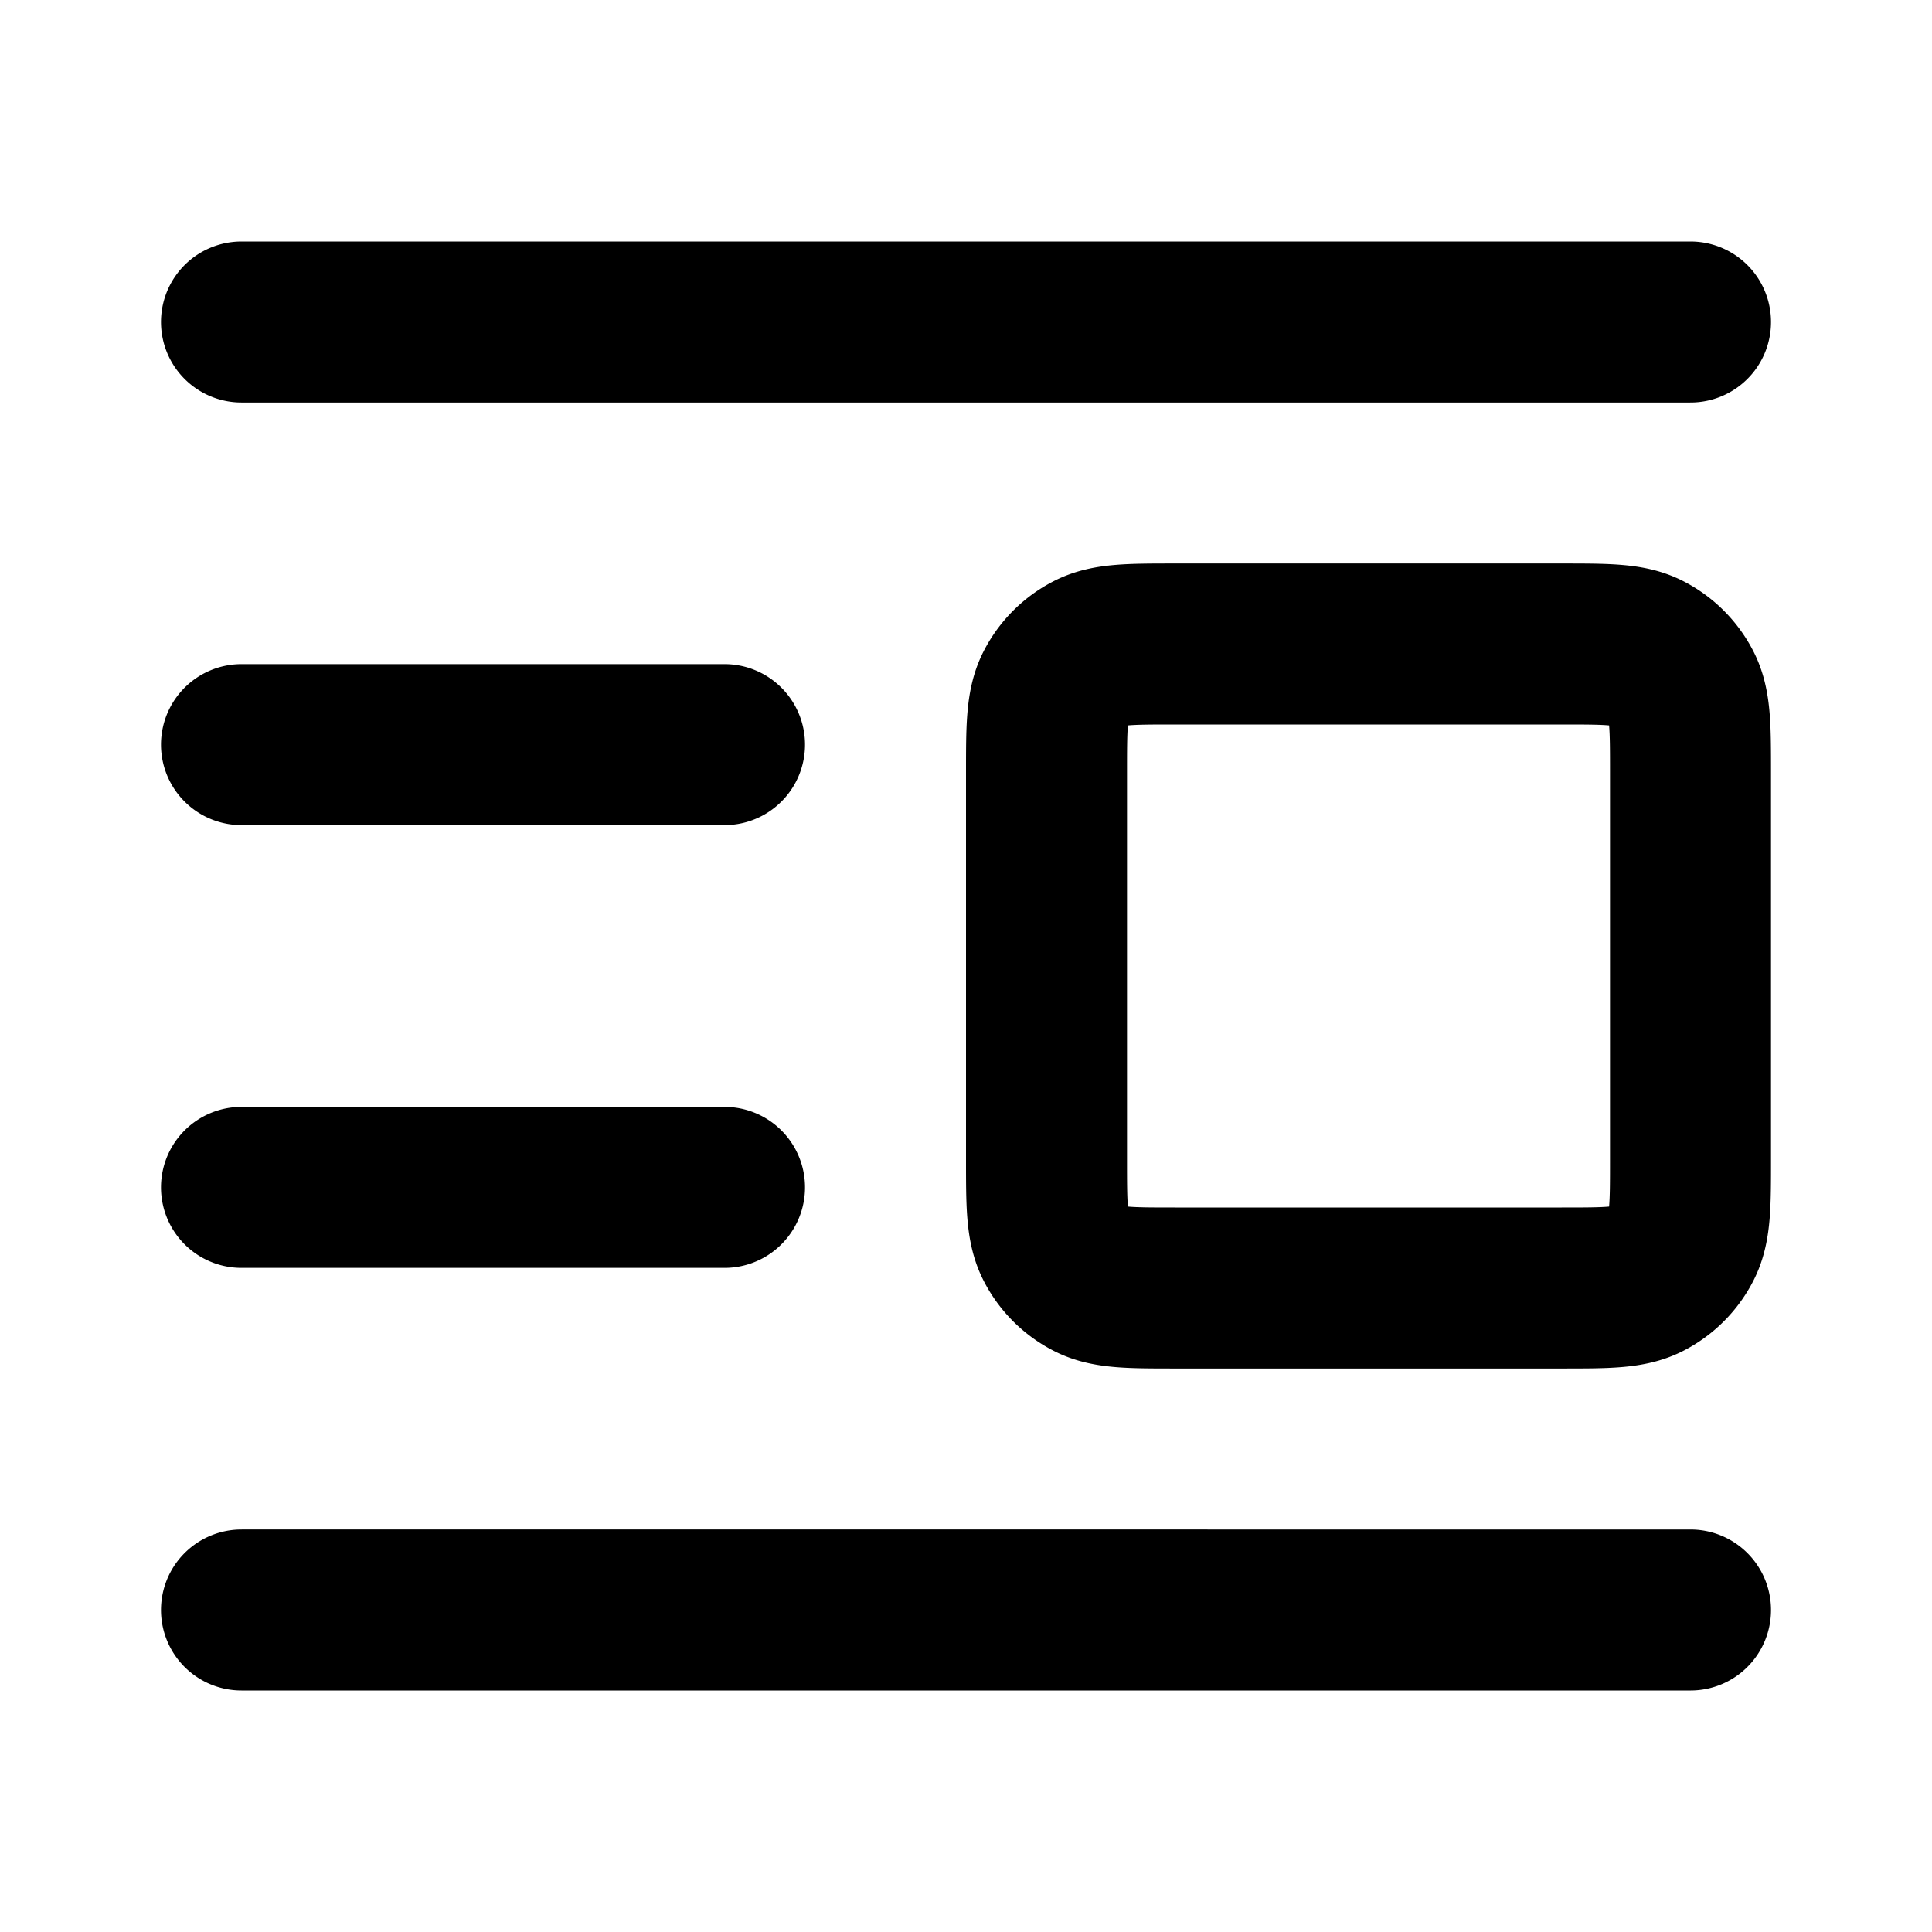<svg xmlns="http://www.w3.org/2000/svg" fill="none" viewBox="0 0 24 24" stroke="currentColor"><path stroke="currentColor" stroke-linecap="round" stroke-linejoin="round" stroke-width="2" d="M21 4H3m18 16H3M9 9.25H3m6 5.5H3M14.6 16h4.8c.56 0 .84 0 1.054-.109a1 1 0 0 0 .437-.437C21 15.24 21 14.96 21 14.4V9.6c0-.56 0-.84-.109-1.054a1 1 0 0 0-.437-.437C20.24 8 19.96 8 19.4 8h-4.8c-.56 0-.84 0-1.054.109a1 1 0 0 0-.437.437C13 8.76 13 9.04 13 9.6v4.8c0 .56 0 .84.109 1.054a1 1 0 0 0 .437.437C13.76 16 14.04 16 14.6 16"/></svg>